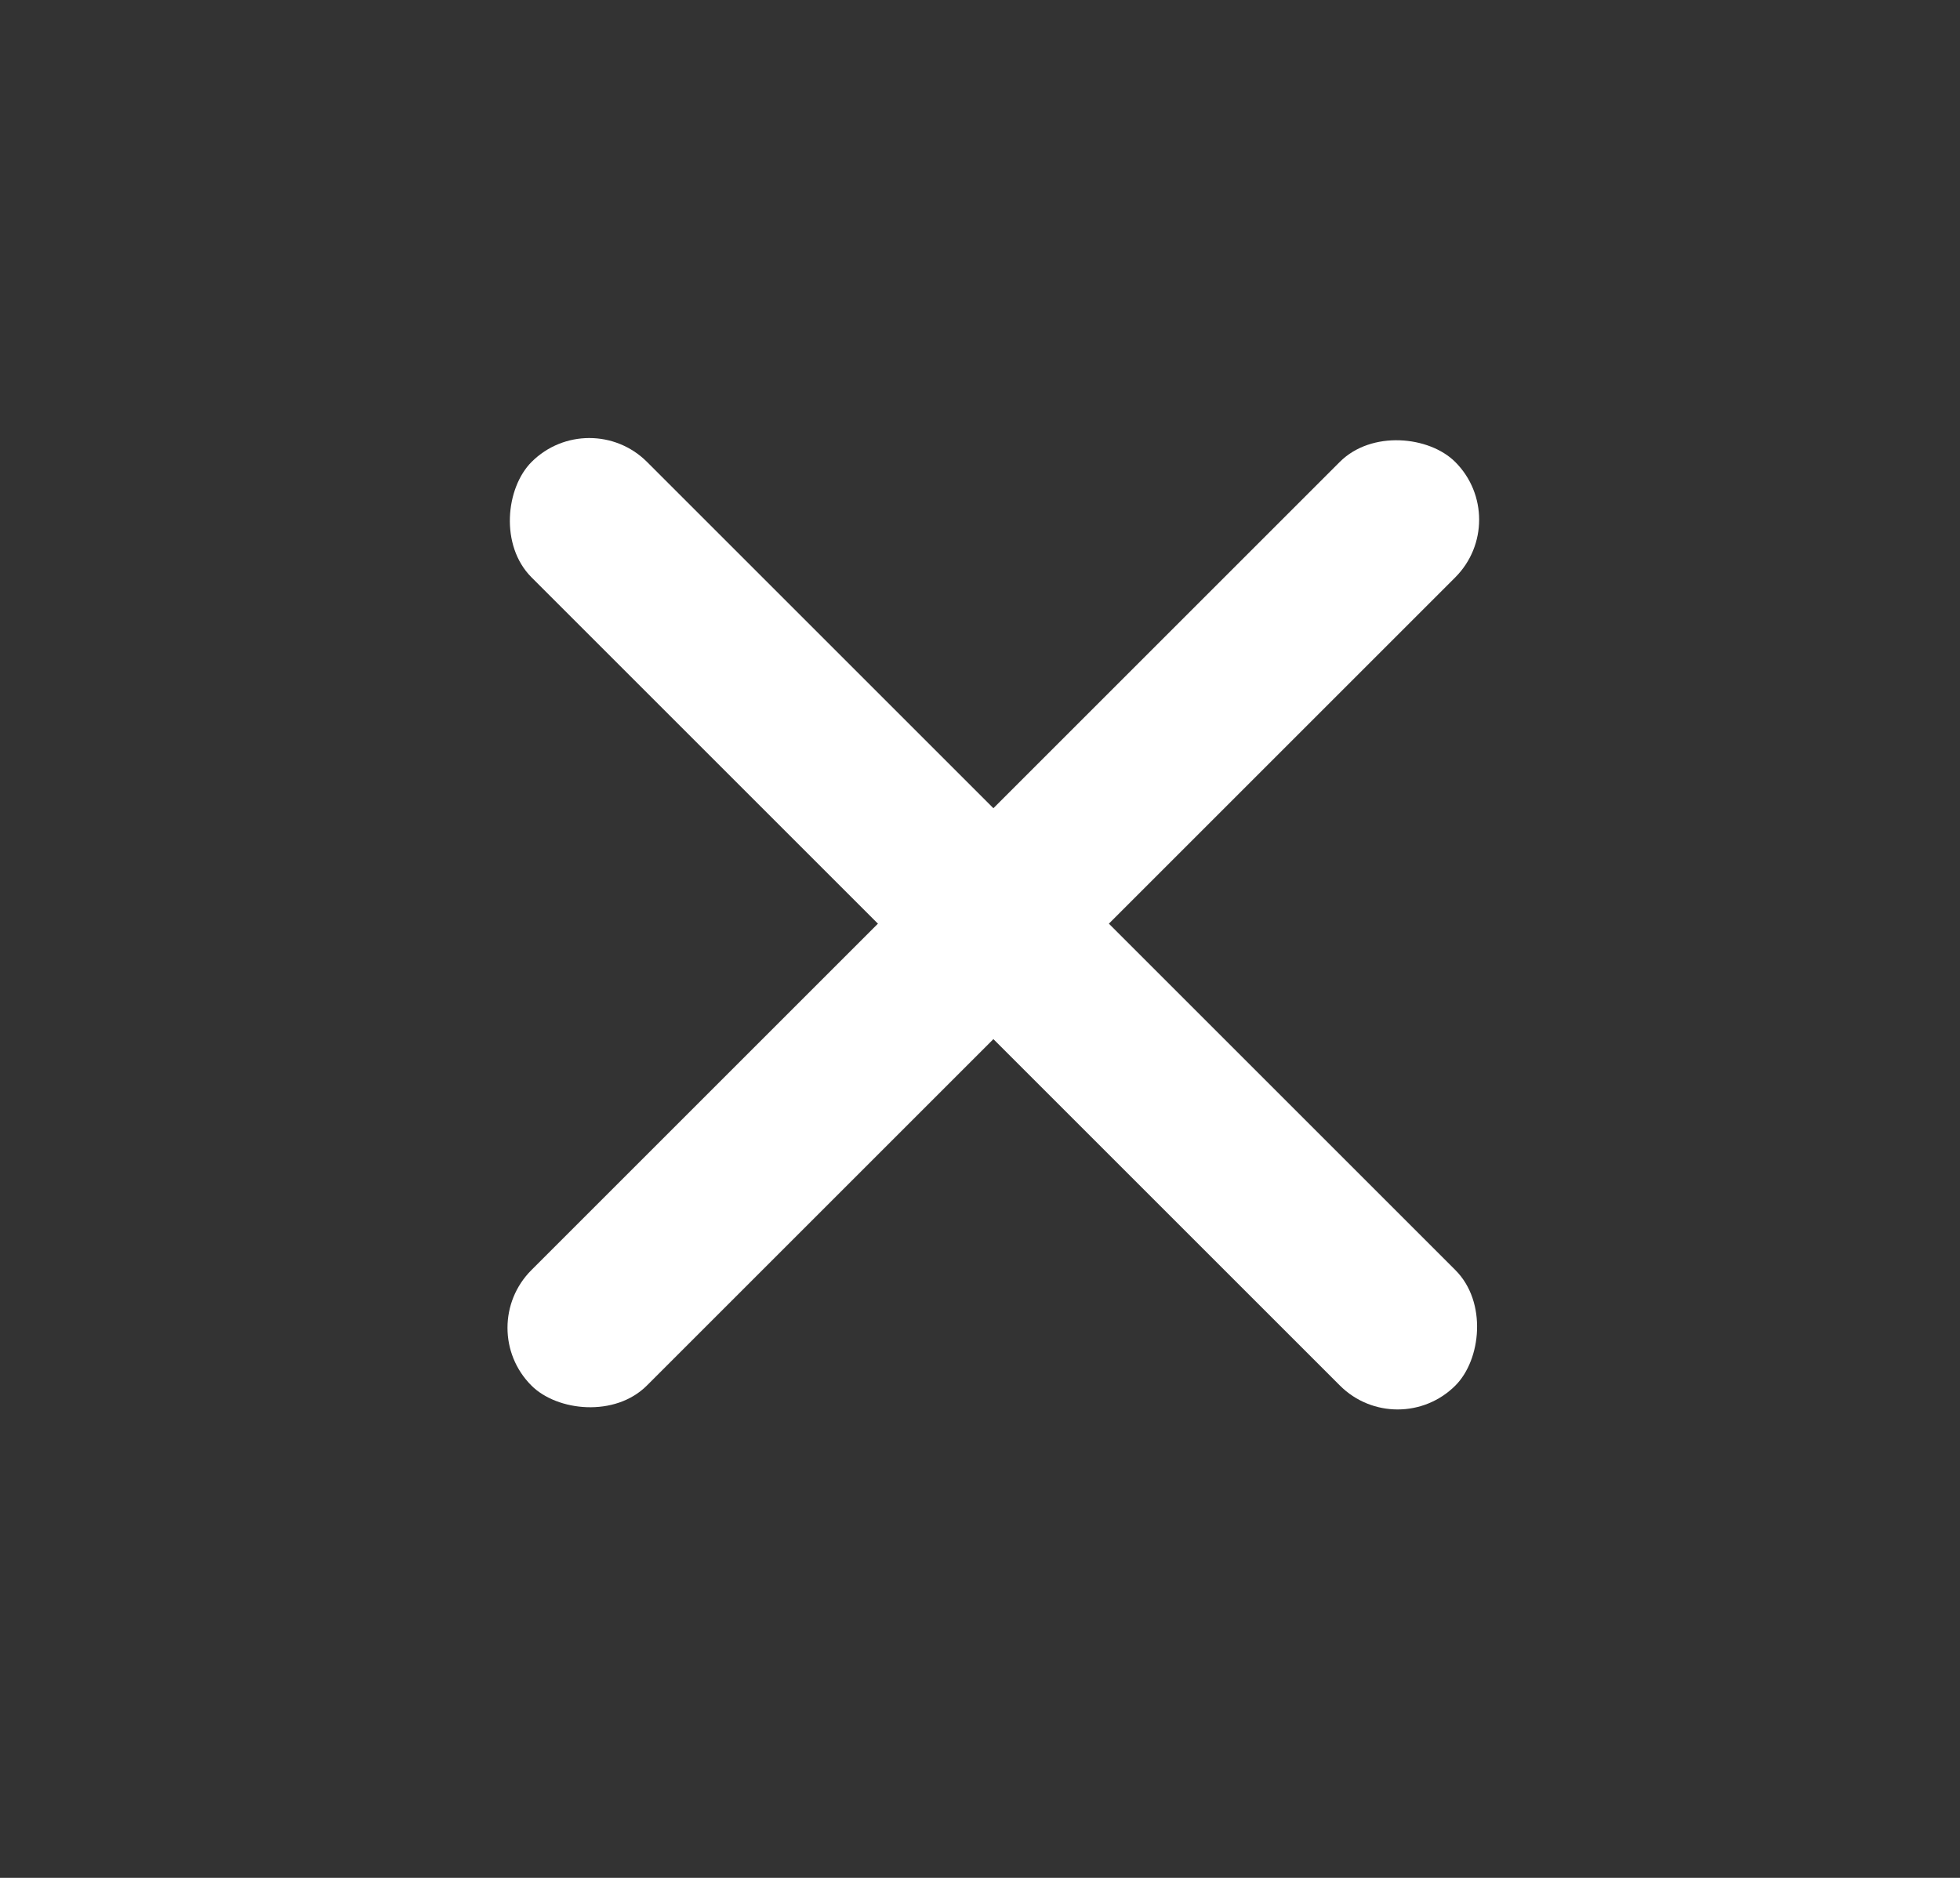 <svg width="24" height="23" viewBox="0 0 24 23" fill="none" xmlns="http://www.w3.org/2000/svg">
<rect x="0" y="0" width="24" height="23" fill="#333333" stroke="none"/>
<rect width="16" height="2" rx="1" transform="matrix(0.707 -0.707 0.707 0.707 5.8 16.263)" fill="white"/>
<rect width="16" height="2" rx="1" transform="matrix(-0.707 -0.707 0.707 -0.707 17.114 17.677)" fill="white"/>
</svg>
